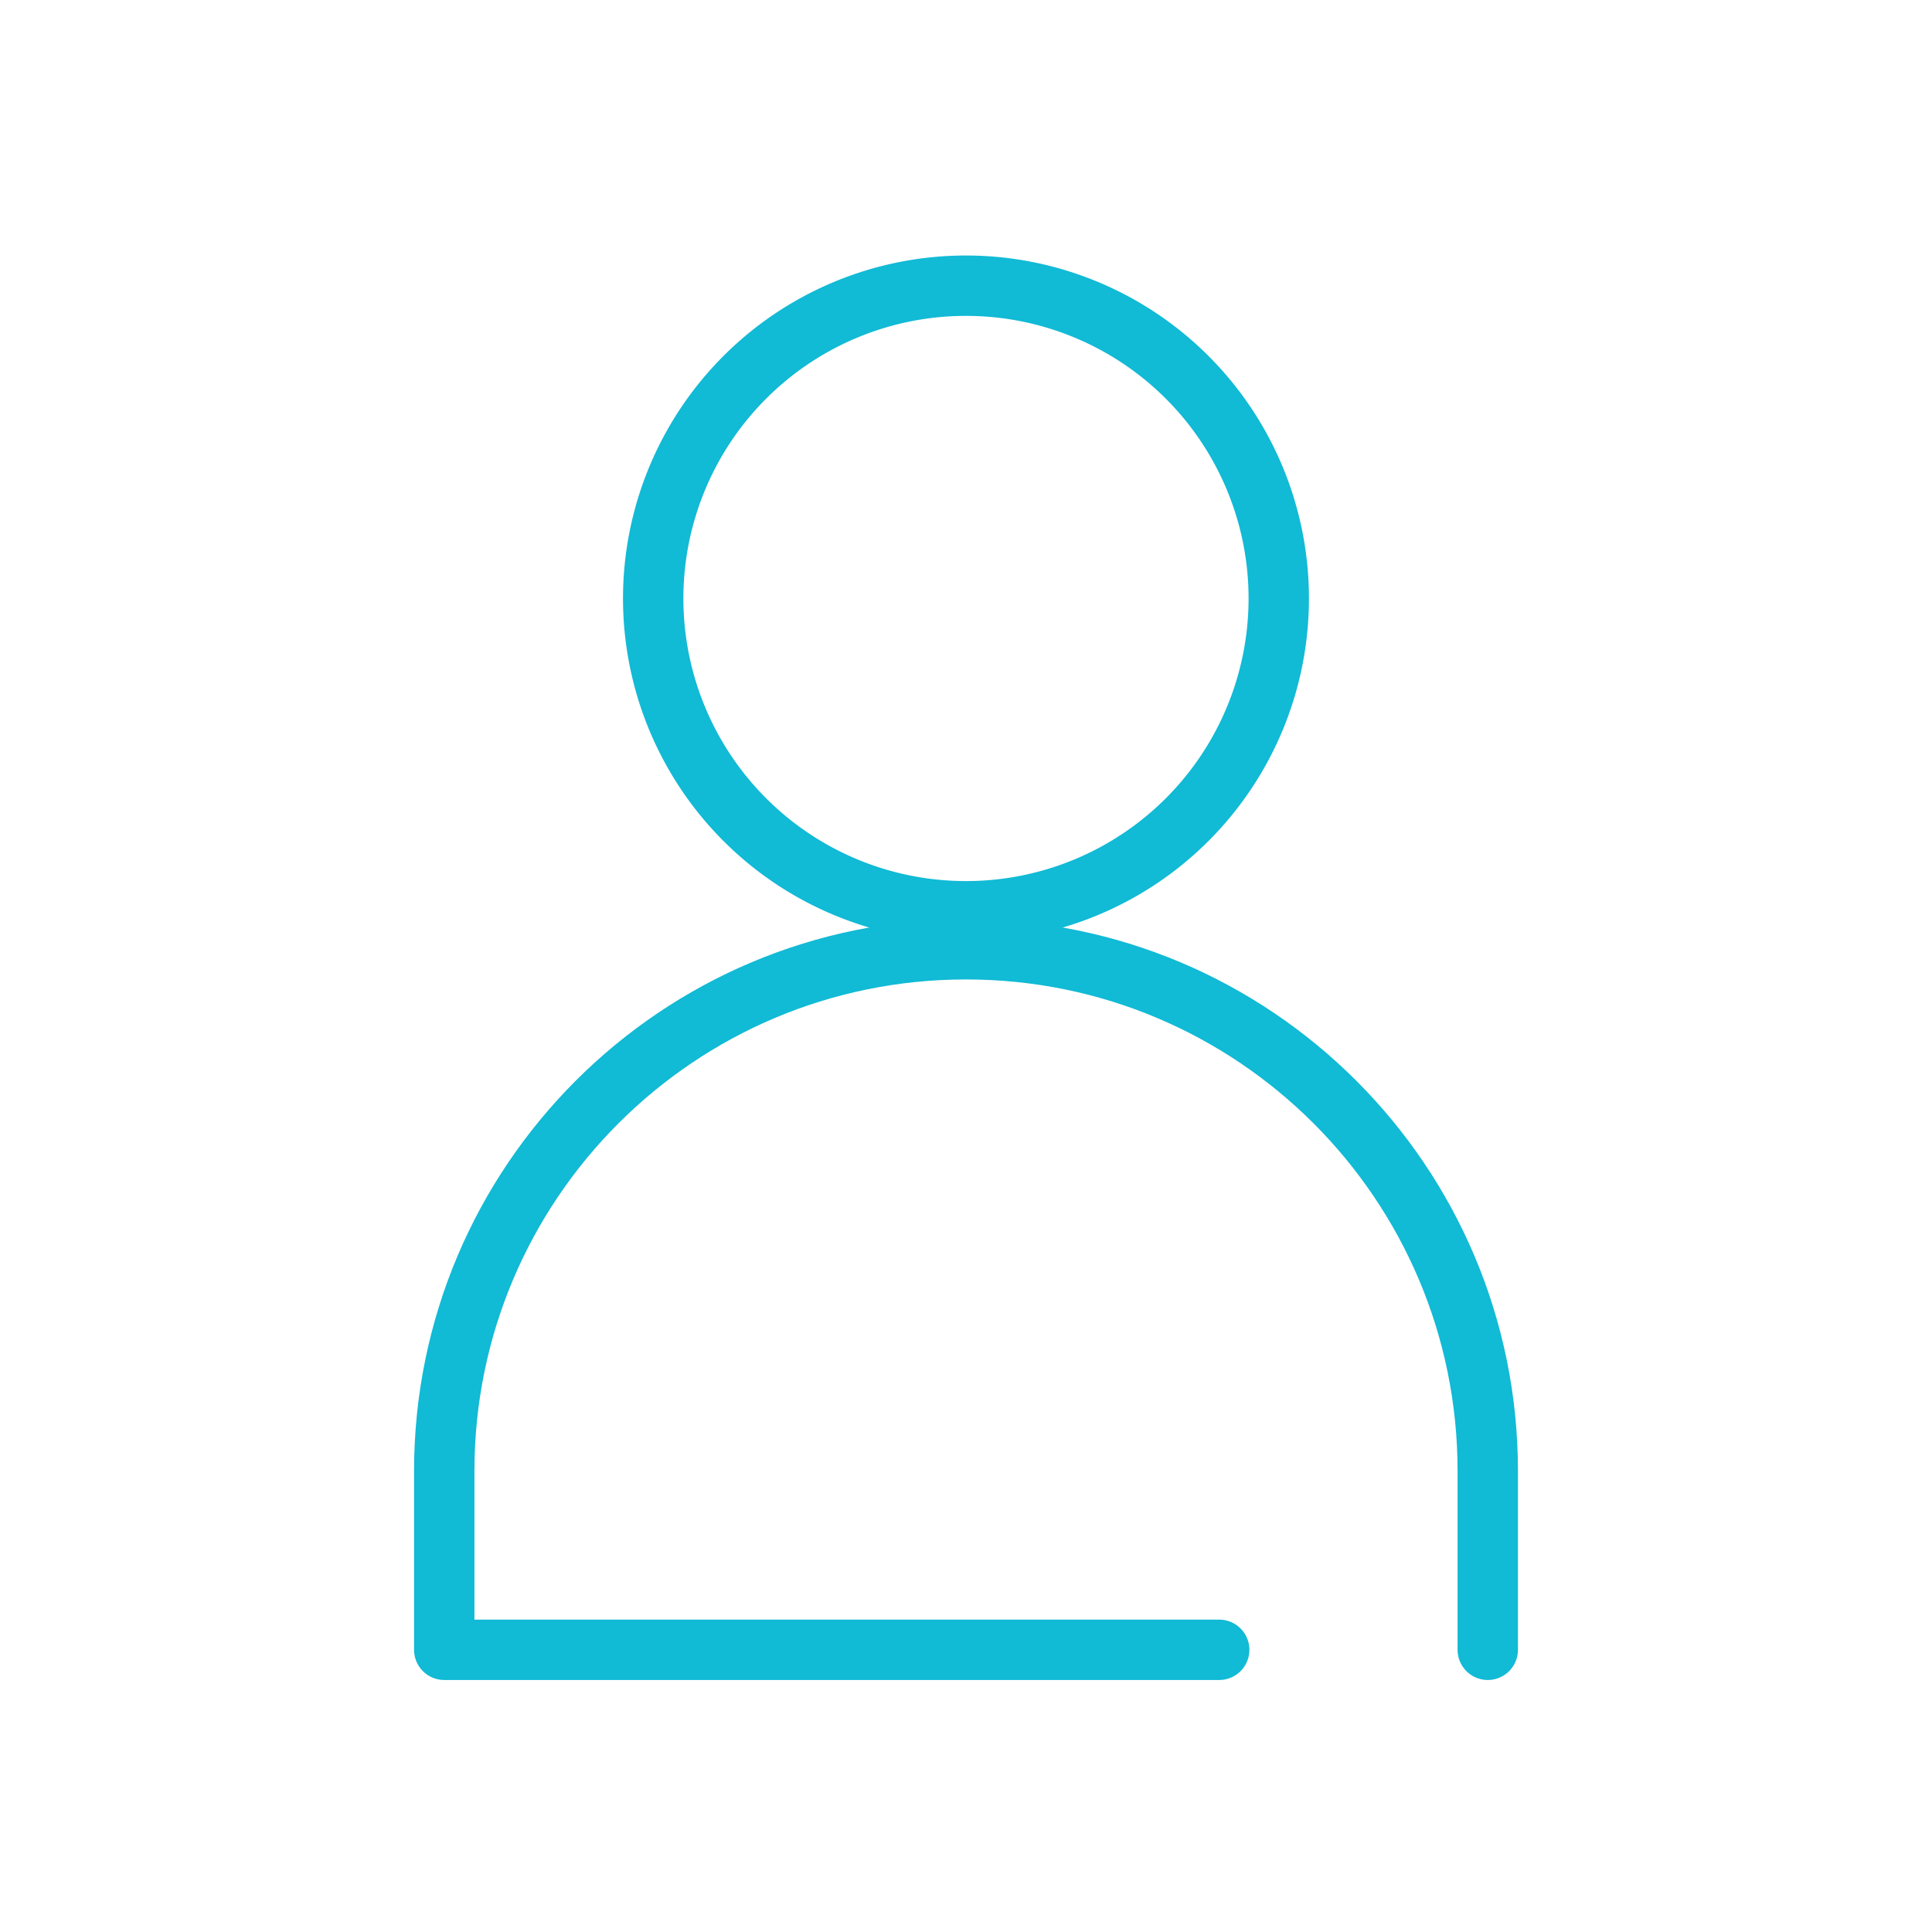 <svg width="48" height="48" viewBox="0 0 48 48" xmlns="http://www.w3.org/2000/svg">
    <g stroke="#11BAD5" stroke-width="1.5" fill="none" fill-rule="evenodd" stroke-linejoin="round">
        <path d="M31.77 14.782a7.771 7.771 0 1 1-15.541-.002 7.771 7.771 0 0 1 15.541.002z"/>
        <path d="M30.291 40.989H11.037v-4.442c0-7.16 5.804-12.963 12.963-12.963h0c7.16 0 12.963 5.804 12.963 12.963v4.442" stroke-linecap="round"/>
    </g>
</svg>
